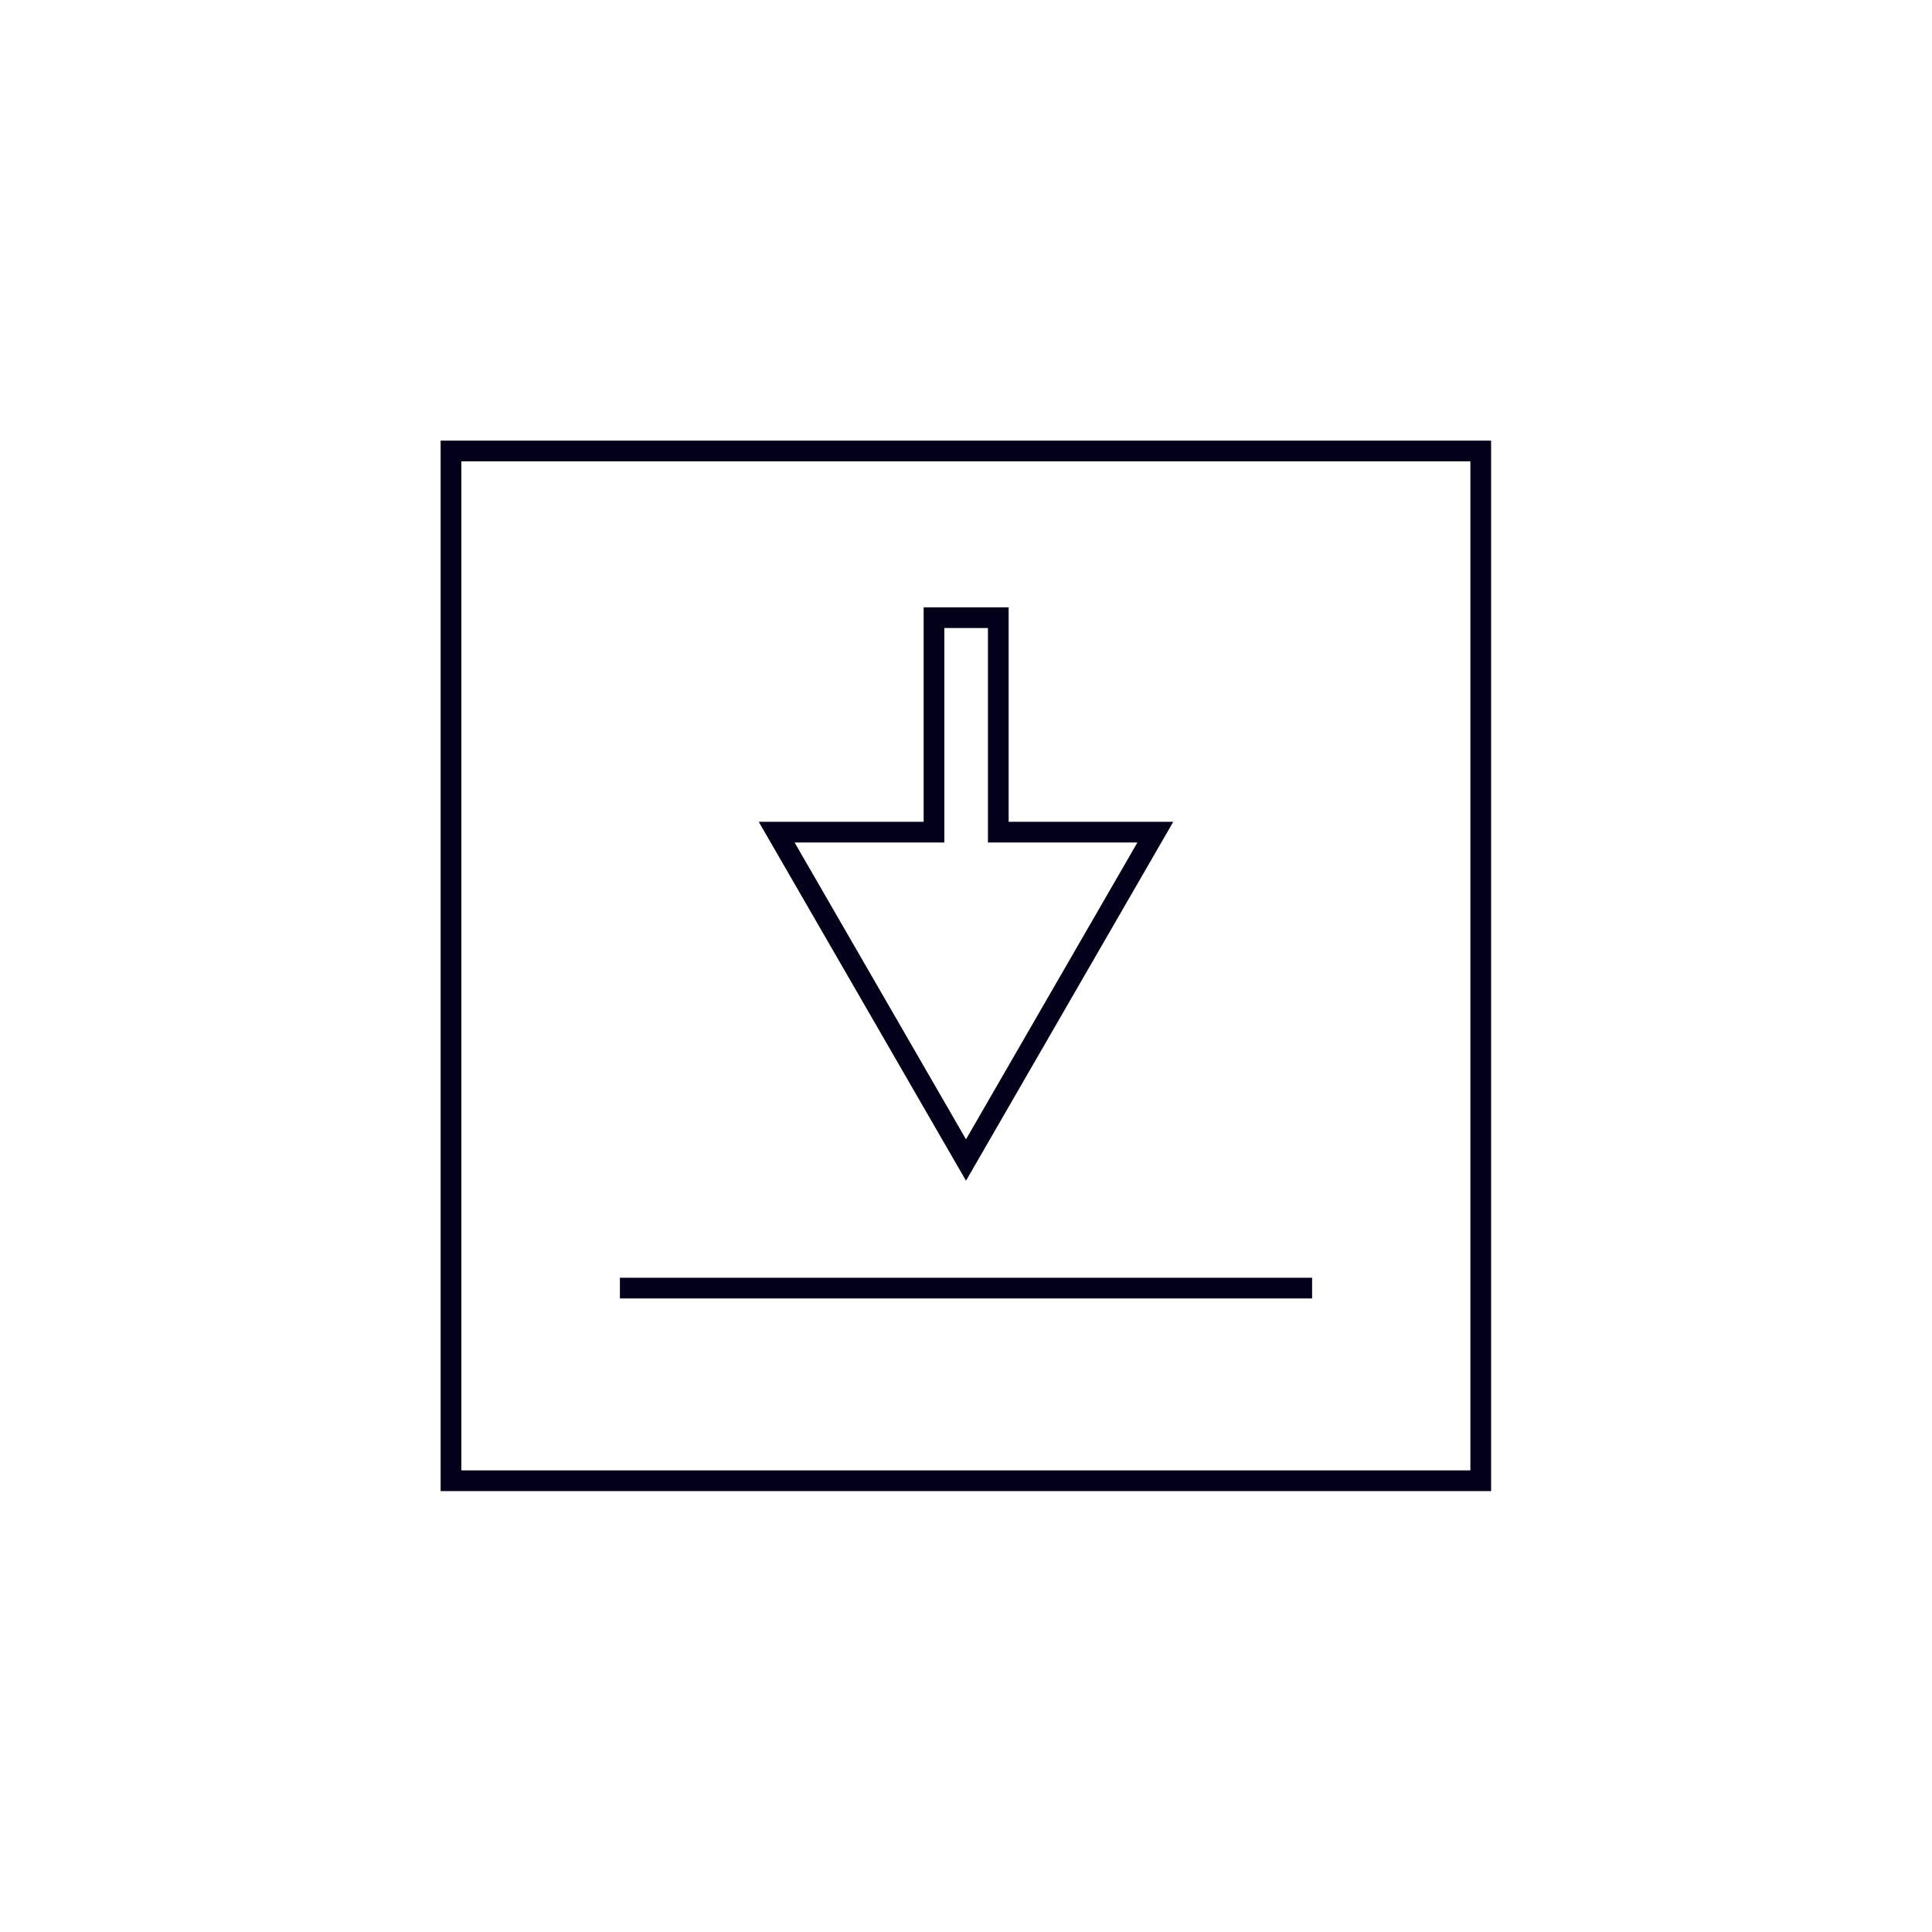 <svg xmlns="http://www.w3.org/2000/svg" xmlns:xlink="http://www.w3.org/1999/xlink" viewBox="0 0 70 70"><defs><style>.cls-1,.cls-3{fill:none;}.cls-2{fill:#03011a;}.cls-3{stroke-miterlimit:10;stroke-width:0.75px;stroke:url(#New_Pattern_Swatch_2);}</style><pattern id="New_Pattern_Swatch_2" data-name="New Pattern Swatch 2" width="72.77" height="72.77" patternUnits="userSpaceOnUse" viewBox="0 0 72.77 72.77"><rect class="cls-1" width="72.77" height="72.77"/><rect class="cls-2" width="72.77" height="72.77"/></pattern></defs><title>MENU BLACK_print line</title><g id="_3_BUTTONS" data-name="3_BUTTONS"><rect class="cls-3" x="16.34" y="16.34" width="37.31" height="37.31"/><polygon class="cls-3" points="36.17 30.15 41.86 30.15 35 42.03 28.14 30.15 33.84 30.15 33.84 22.38 36.17 22.38 36.17 30.15"/><line class="cls-3" x1="22.46" y1="46.67" x2="47.54" y2="46.67"/></g></svg>